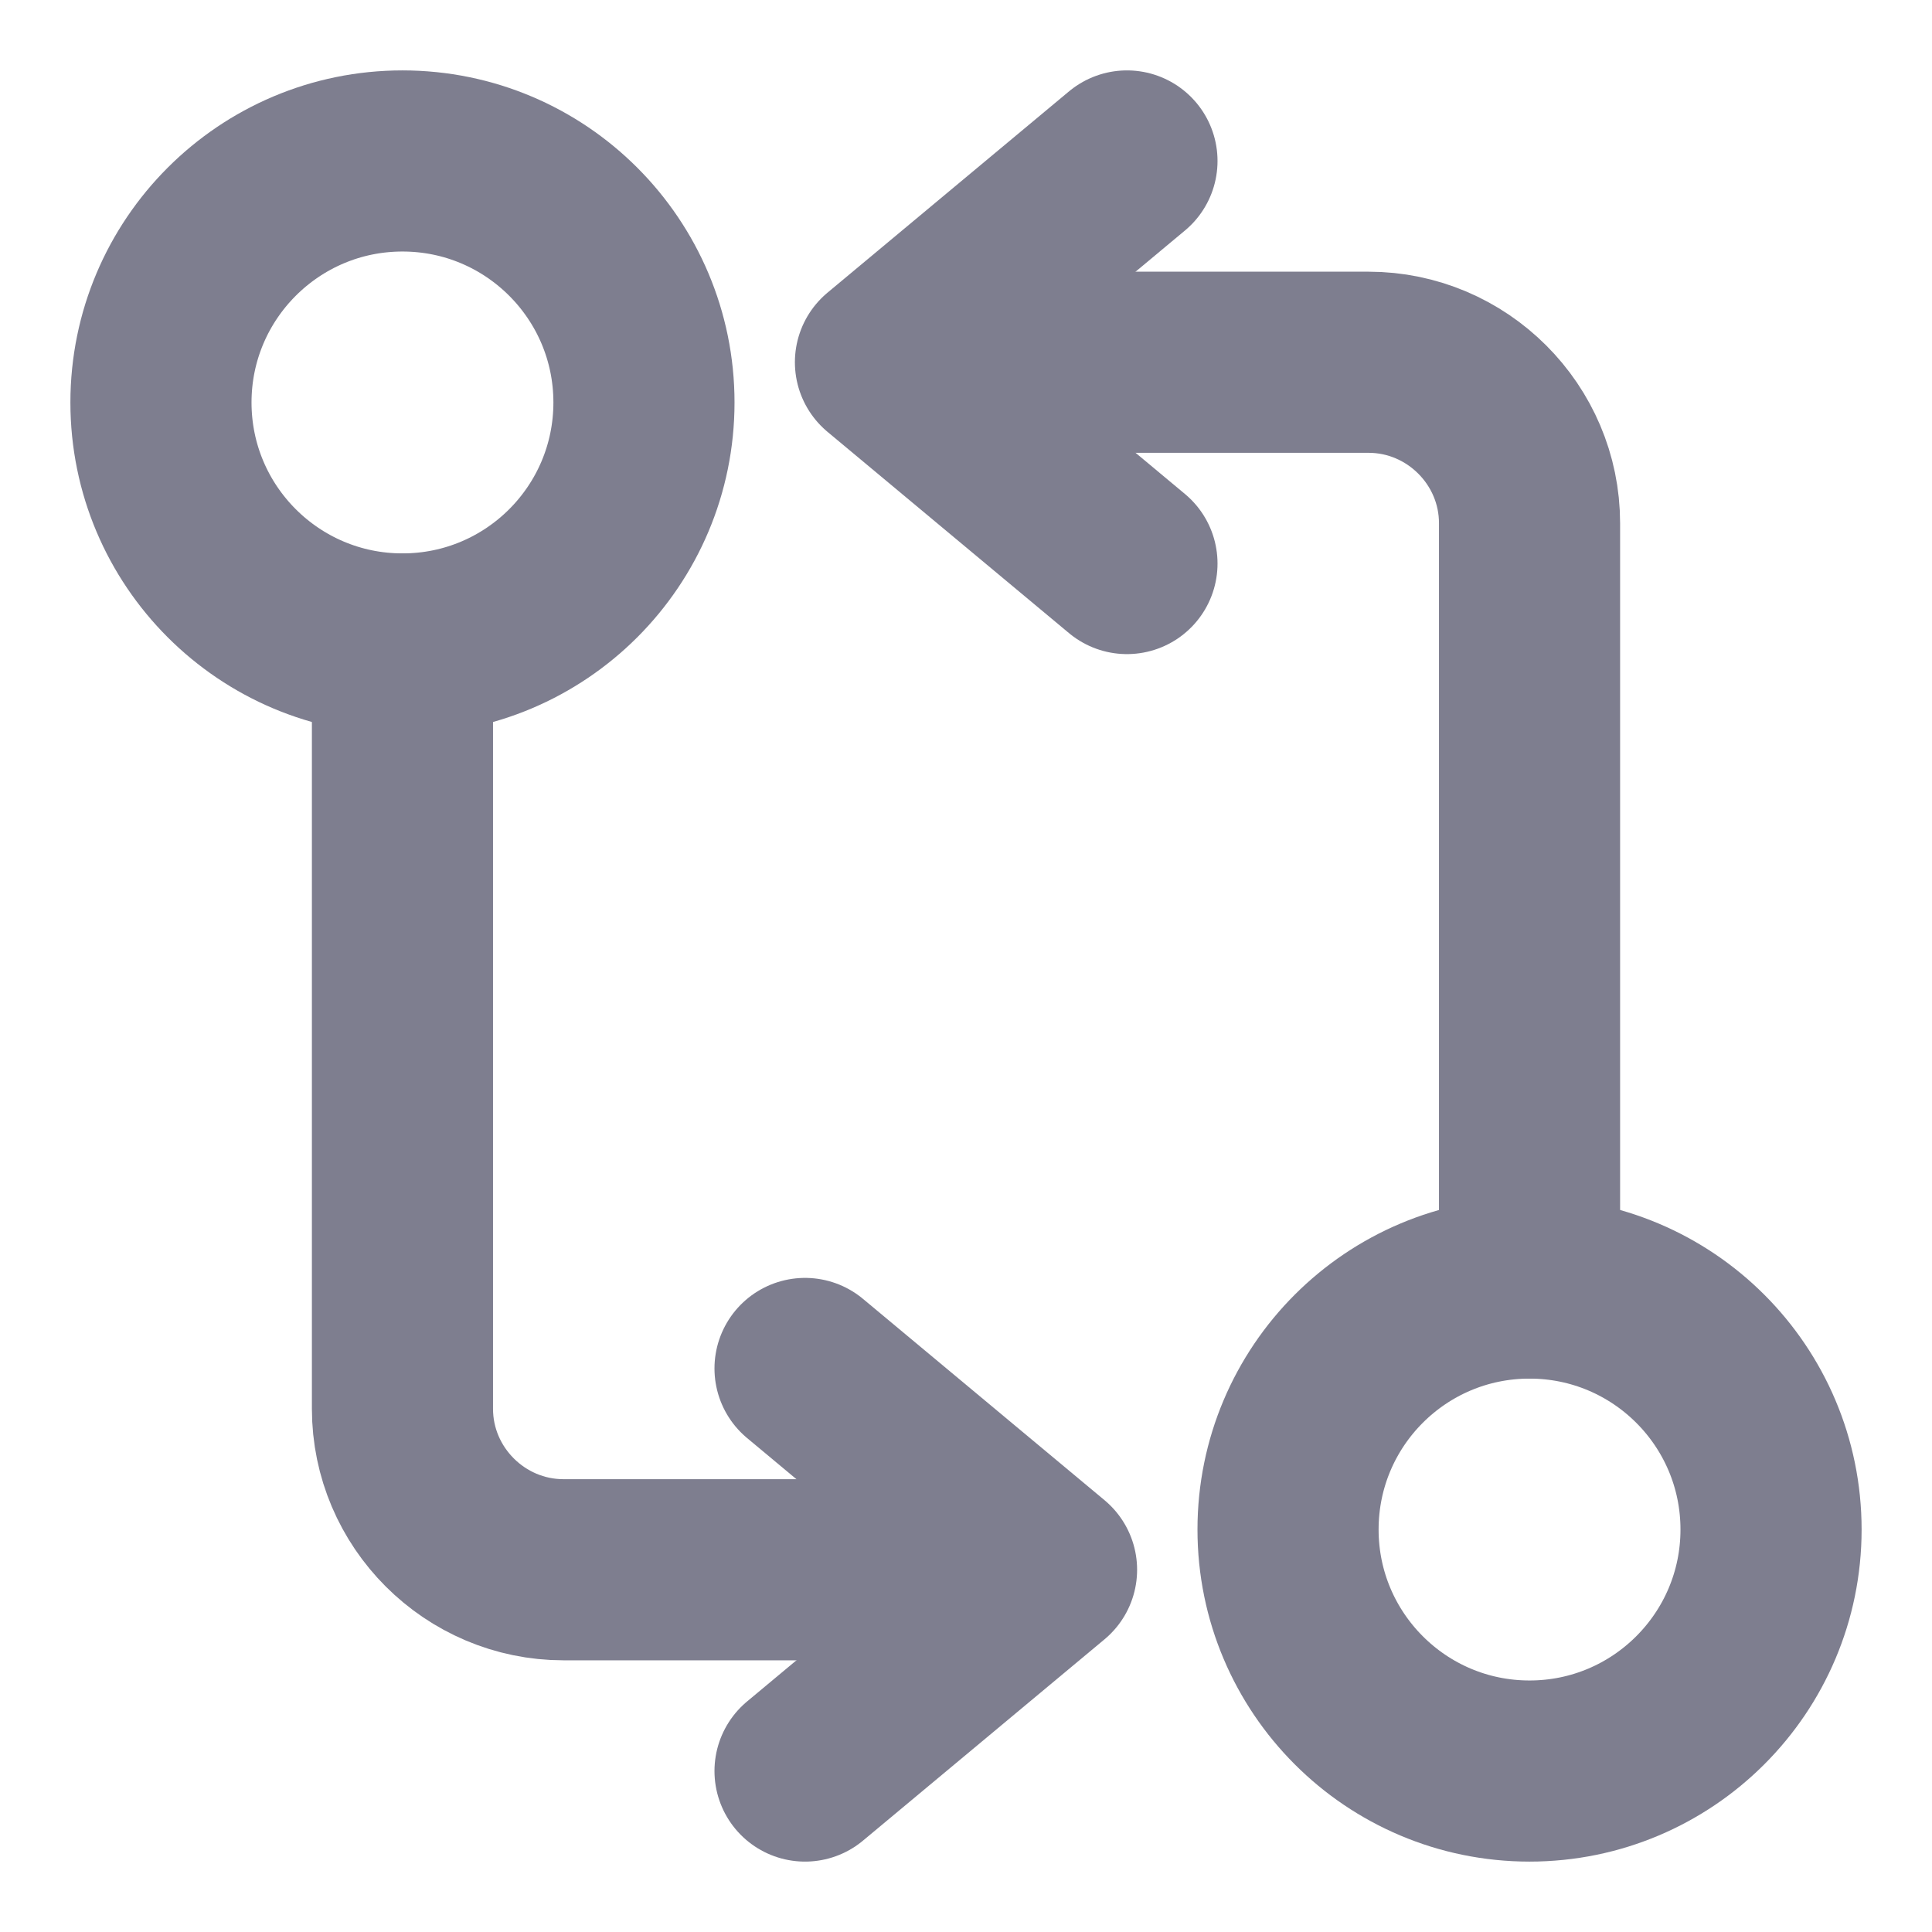 <svg width="16" height="16" viewBox="0 0 16 16" fill="none" xmlns="http://www.w3.org/2000/svg">
<path d="M12.667 10.667V4.333C12.667 3.6 12.067 3 11.333 3H7.667" stroke="#7E7E8F" stroke-width="1.5" stroke-linecap="round" stroke-linejoin="round"/>
<path d="M9.333 1.333L7.333 3L9.333 4.667" stroke="#7E7E8F" stroke-width="1.5" stroke-linecap="round" stroke-linejoin="round"/>
<path d="M12.667 14.667C13.771 14.667 14.667 13.771 14.667 12.667C14.667 11.562 13.771 10.667 12.667 10.667C11.562 10.667 10.667 11.562 10.667 12.667C10.667 13.771 11.562 14.667 12.667 14.667Z" stroke="#7E7E8F" stroke-width="1.5" stroke-linecap="round" stroke-linejoin="round"/>
<path d="M3.333 5.333V11.667C3.333 12.4 3.933 13 4.667 13H8.333" stroke="#7E7E8F" stroke-width="1.5" stroke-linecap="round" stroke-linejoin="round"/>
<path d="M6.667 14.667L8.667 13L6.667 11.333" stroke="#7E7E8F" stroke-width="1.5" stroke-linecap="round" stroke-linejoin="round"/>
<path d="M3.333 5.333C4.438 5.333 5.333 4.438 5.333 3.333C5.333 2.229 4.438 1.333 3.333 1.333C2.229 1.333 1.333 2.229 1.333 3.333C1.333 4.438 2.229 5.333 3.333 5.333Z" stroke="#7E7E8F" stroke-width="1.5" stroke-linecap="round" stroke-linejoin="round"/>
</svg>
